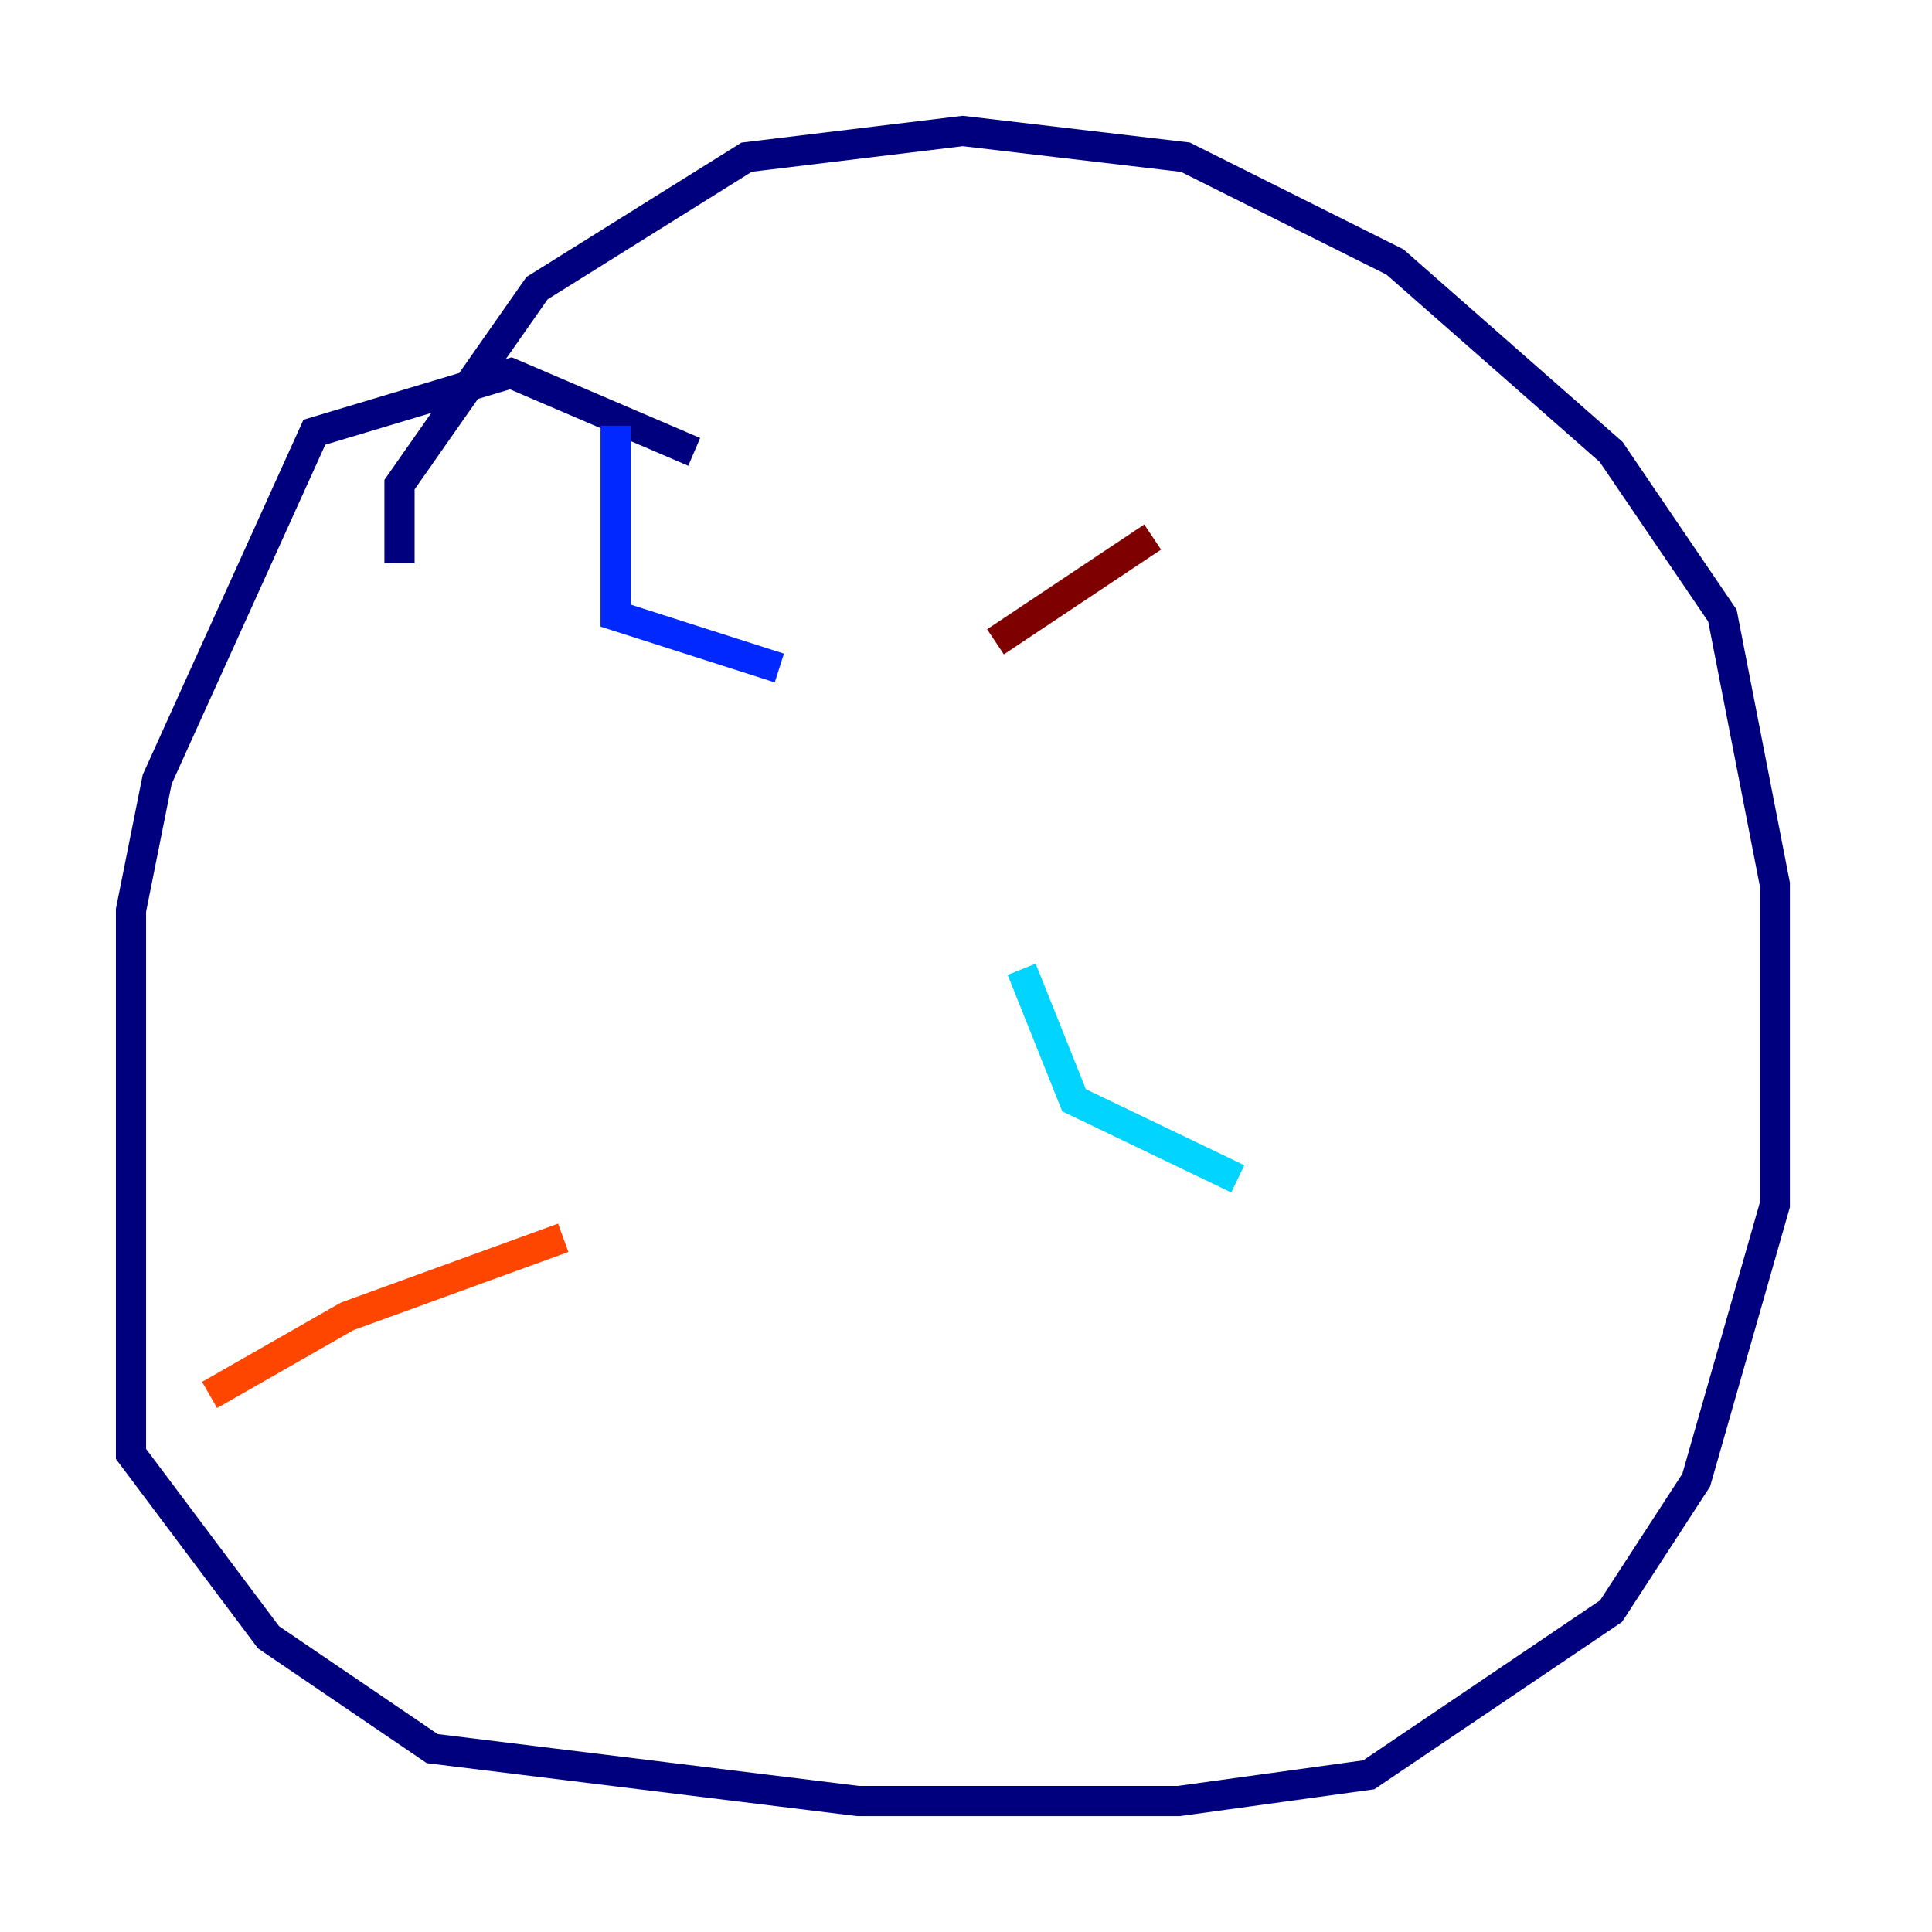 <?xml version="1.0" encoding="utf-8" ?>
<svg baseProfile="tiny" height="128" version="1.2" viewBox="0,0,128,128" width="128" xmlns="http://www.w3.org/2000/svg" xmlns:ev="http://www.w3.org/2001/xml-events" xmlns:xlink="http://www.w3.org/1999/xlink"><defs /><polyline fill="none" points="45.993,29.939 33.844,24.732 20.827,28.637 10.414,51.634 8.678,60.312 8.678,96.325 17.79,108.475 28.637,115.851 56.841,119.322 78.102,119.322 90.685,117.586 106.739,106.739 112.38,98.061 117.586,79.837 117.586,58.576 114.115,40.786 106.739,29.939 92.42,17.356 78.536,10.414 63.783,8.678 49.464,10.414 35.58,19.091 26.468,32.108 26.468,37.315" stroke="#00007f" stroke-width="2" /><polyline fill="none" points="40.786,28.203 40.786,40.786 51.634,44.258" stroke="#0028ff" stroke-width="2" /><polyline fill="none" points="67.688,64.217 71.159,72.895 82.007,78.102" stroke="#00d4ff" stroke-width="2" /><polyline fill="none" points="96.325,98.061 96.325,98.061" stroke="#7cff79" stroke-width="2" /><polyline fill="none" points="71.159,94.156 71.159,94.156" stroke="#ffe500" stroke-width="2" /><polyline fill="none" points="13.885,92.42 22.997,87.214 37.315,82.007" stroke="#ff4600" stroke-width="2" /><polyline fill="none" points="65.953,42.522 76.366,35.58" stroke="#7f0000" stroke-width="2" /></svg>